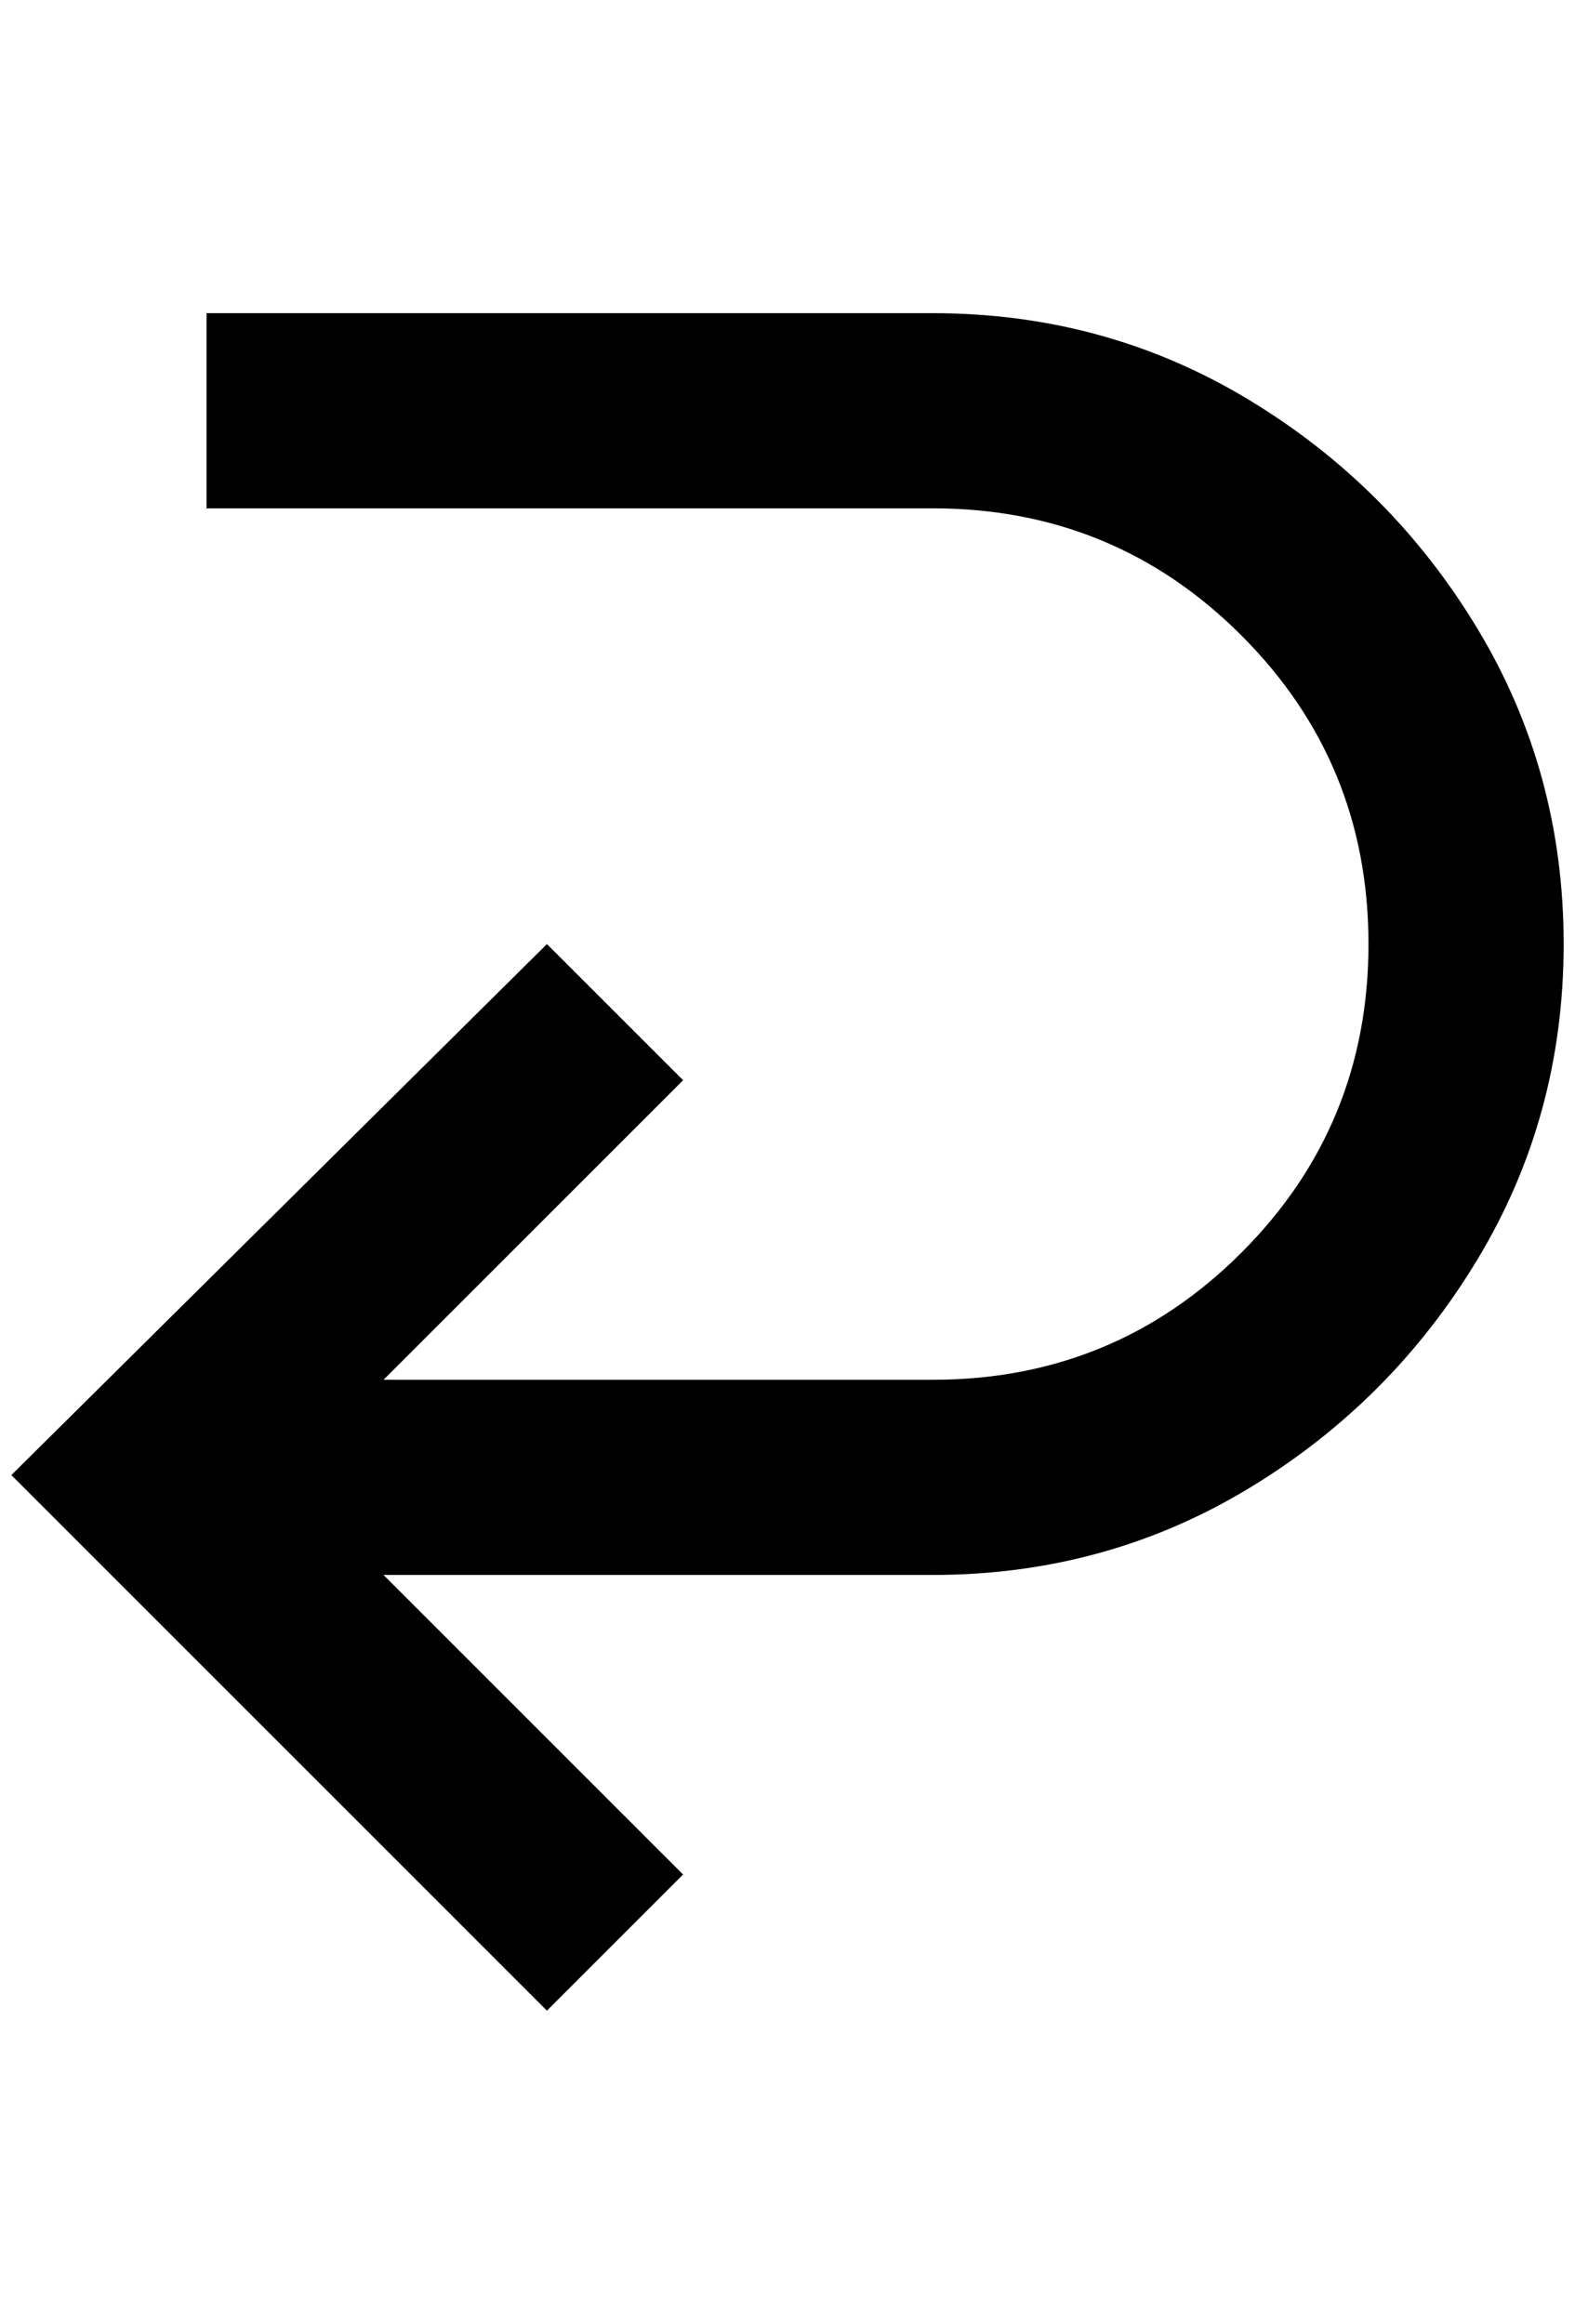 <?xml version="1.0" standalone="no"?>
<!DOCTYPE svg PUBLIC "-//W3C//DTD SVG 1.1//EN" "http://www.w3.org/Graphics/SVG/1.1/DTD/svg11.dtd" >
<svg xmlns="http://www.w3.org/2000/svg" xmlns:xlink="http://www.w3.org/1999/xlink" version="1.1" viewBox="-10 0 1388 2048">
   <path fill="currentColor"
d="M1368 832q0 152 -76 278t-202 202t-278 76h-484l264 264l-120 120l-472 -472l472 -468l120 120l-264 264h484q160 0 272 -112t112 -272t-112 -272t-272 -112h-640v-172h640q152 0 278 76t202 202t76 278z" />
</svg>
